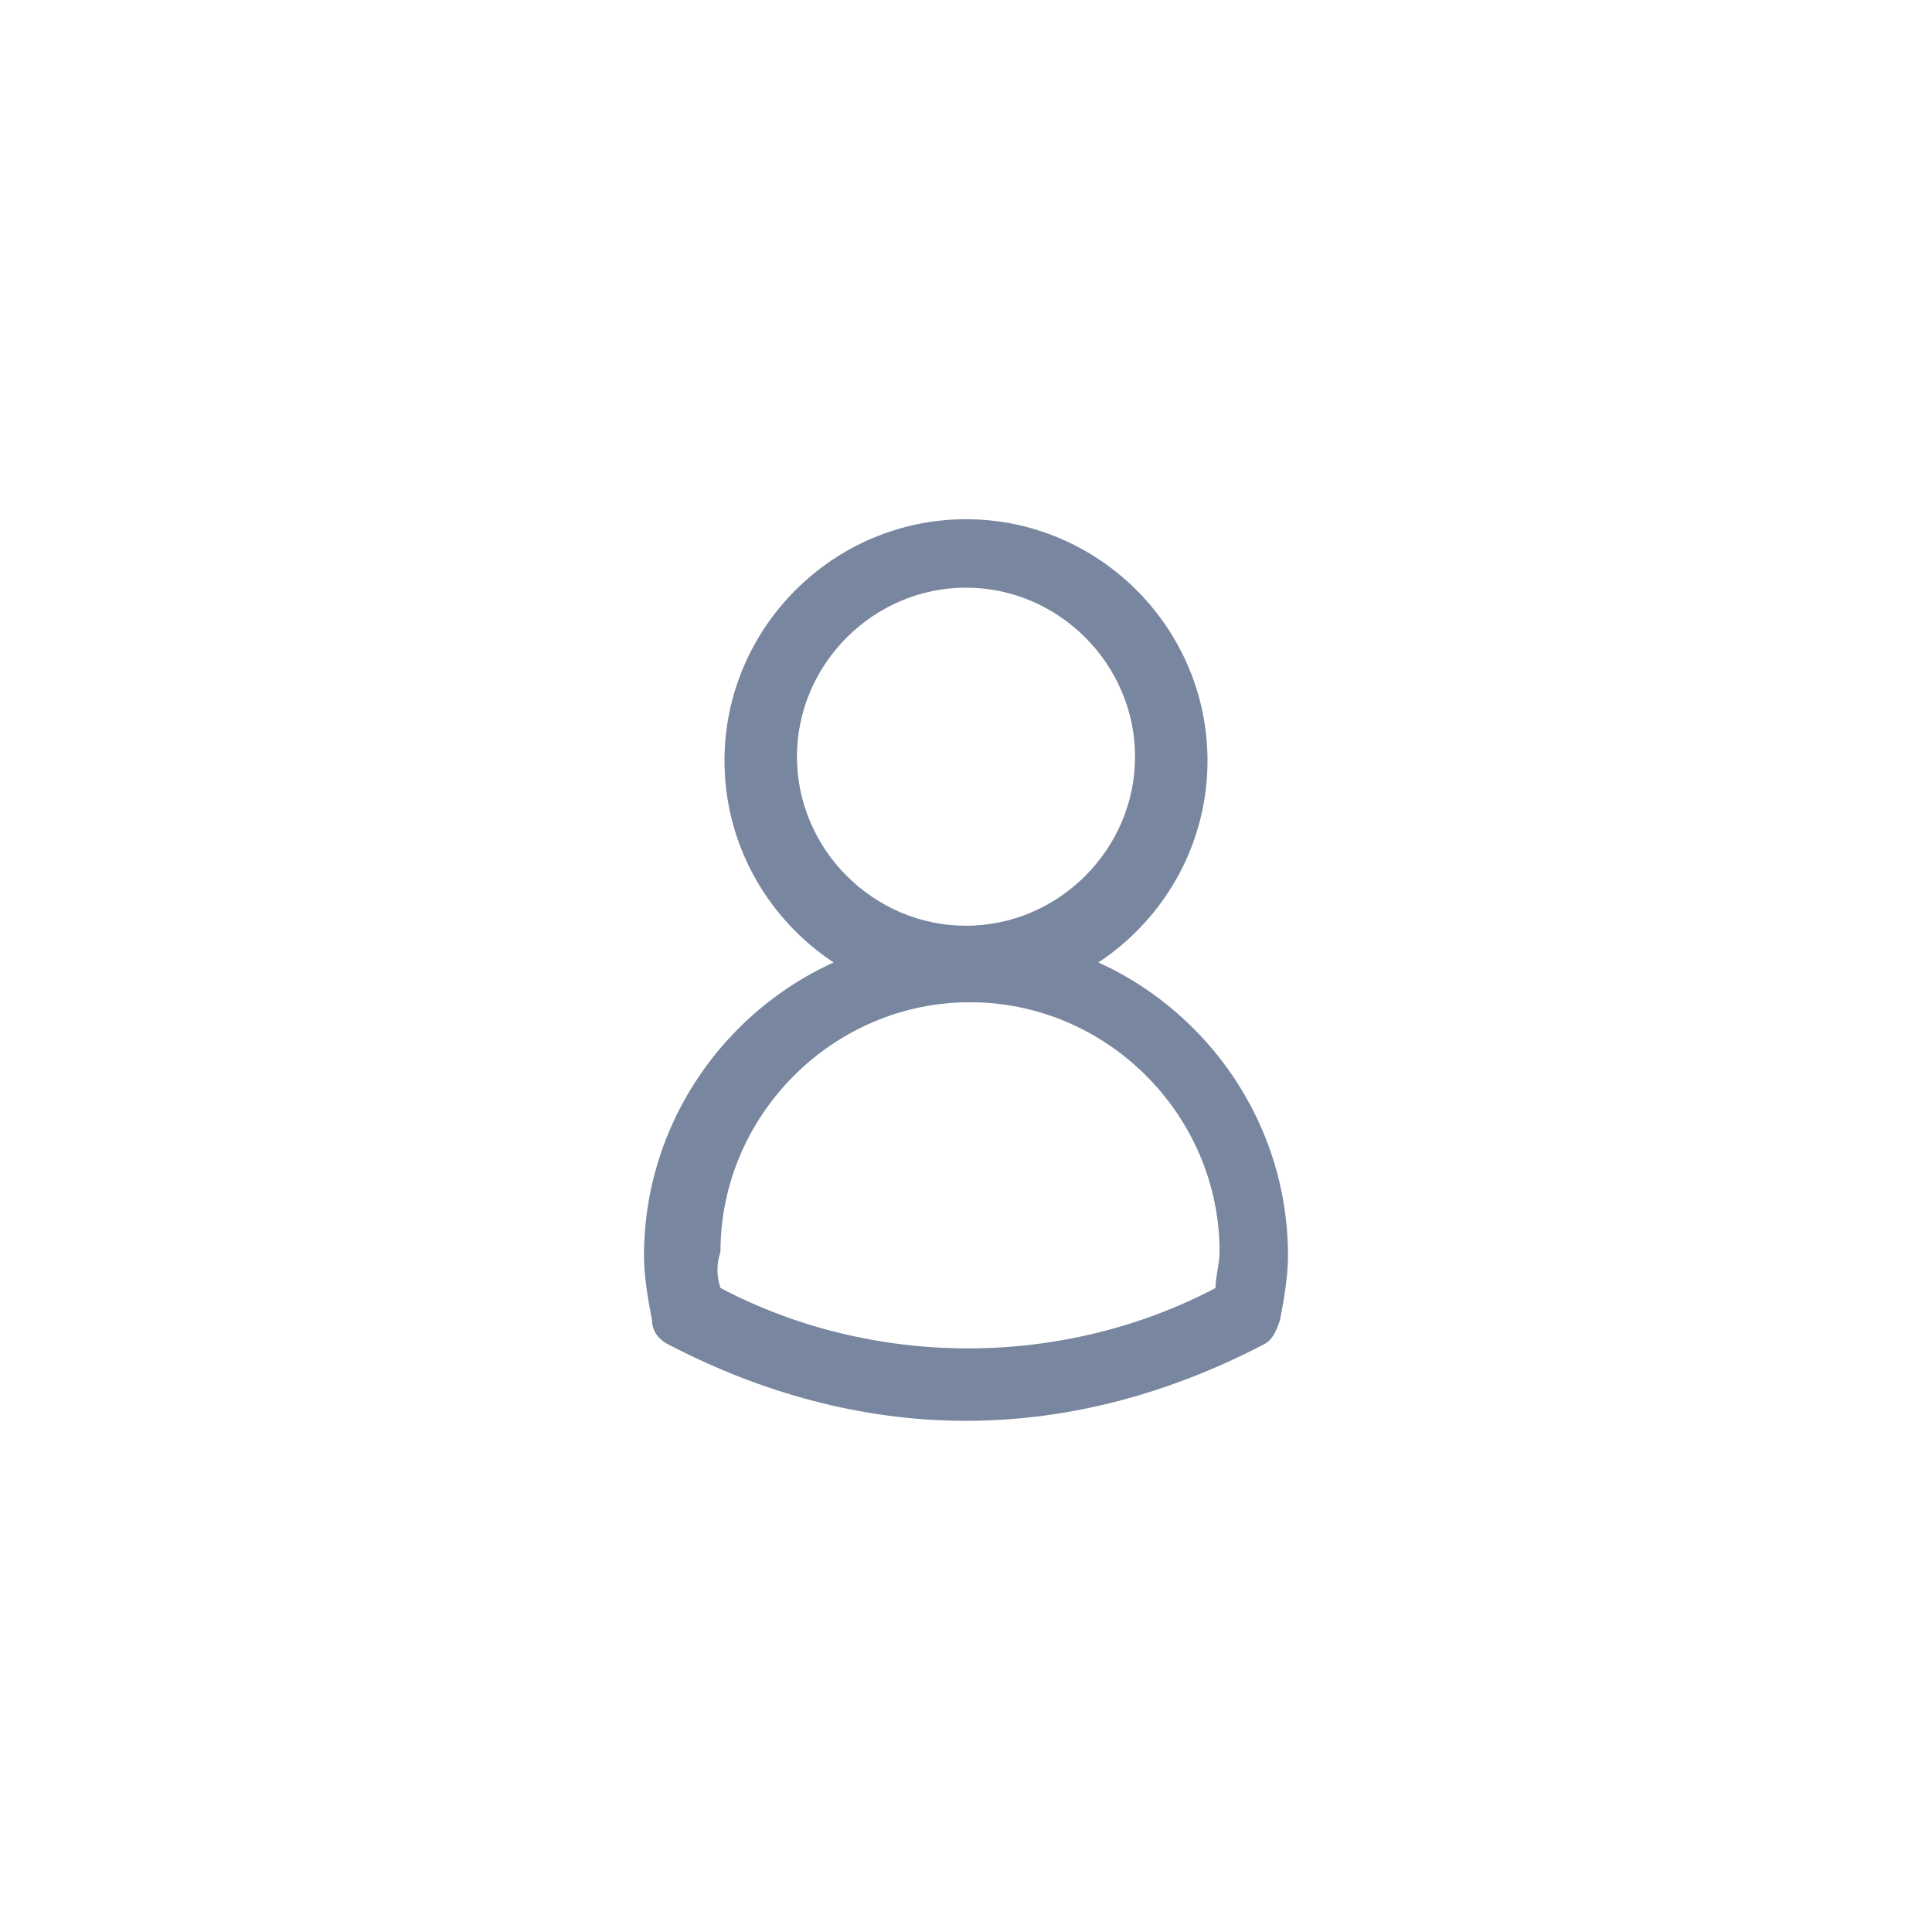 <?xml version="1.0" encoding="utf-8"?>
<!-- Generator: Adobe Illustrator 21.0.0, SVG Export Plug-In . SVG Version: 6.00 Build 0)  -->
<svg version="1.1" id="Layer_1" xmlns="http://www.w3.org/2000/svg" xmlns:xlink="http://www.w3.org/1999/xlink" x="0px" y="0px"
	 viewBox="0 0 48 48" style="enable-background:new 0 0 48 48;" xml:space="preserve">
<style type="text/css">
	.st0{fill:#78869F;}
</style>
<path class="st0" d="M24,24.9c-3.3,0-6-2.7-6-6c0-3.3,2.7-6,6-6s6,2.7,6,6C30,22.2,27.3,24.9,24,24.9z M24,14.6
	c-2.3,0-4.2,1.9-4.2,4.2s1.9,4.2,4.2,4.2s4.2-1.9,4.2-4.2S26.3,14.6,24,14.6z"/>
<path class="st0" d="M24,35.3c-2.6,0-5.1-0.7-7.4-1.9c-0.2-0.1-0.4-0.3-0.4-0.6c-0.1-0.5-0.2-1.1-0.2-1.6c0-4.4,3.6-8,8-8s8,3.6,8,8
	c0,0.5-0.1,1.1-0.2,1.6c-0.1,0.3-0.2,0.5-0.4,0.6C29.1,34.6,26.6,35.3,24,35.3z M17.9,32c3.8,2,8.5,2,12.3,0c0-0.3,0.1-0.6,0.1-0.9
	c0-3.4-2.8-6.2-6.2-6.2s-6.2,2.8-6.2,6.2C17.8,31.4,17.8,31.7,17.9,32z"/>
</svg>
